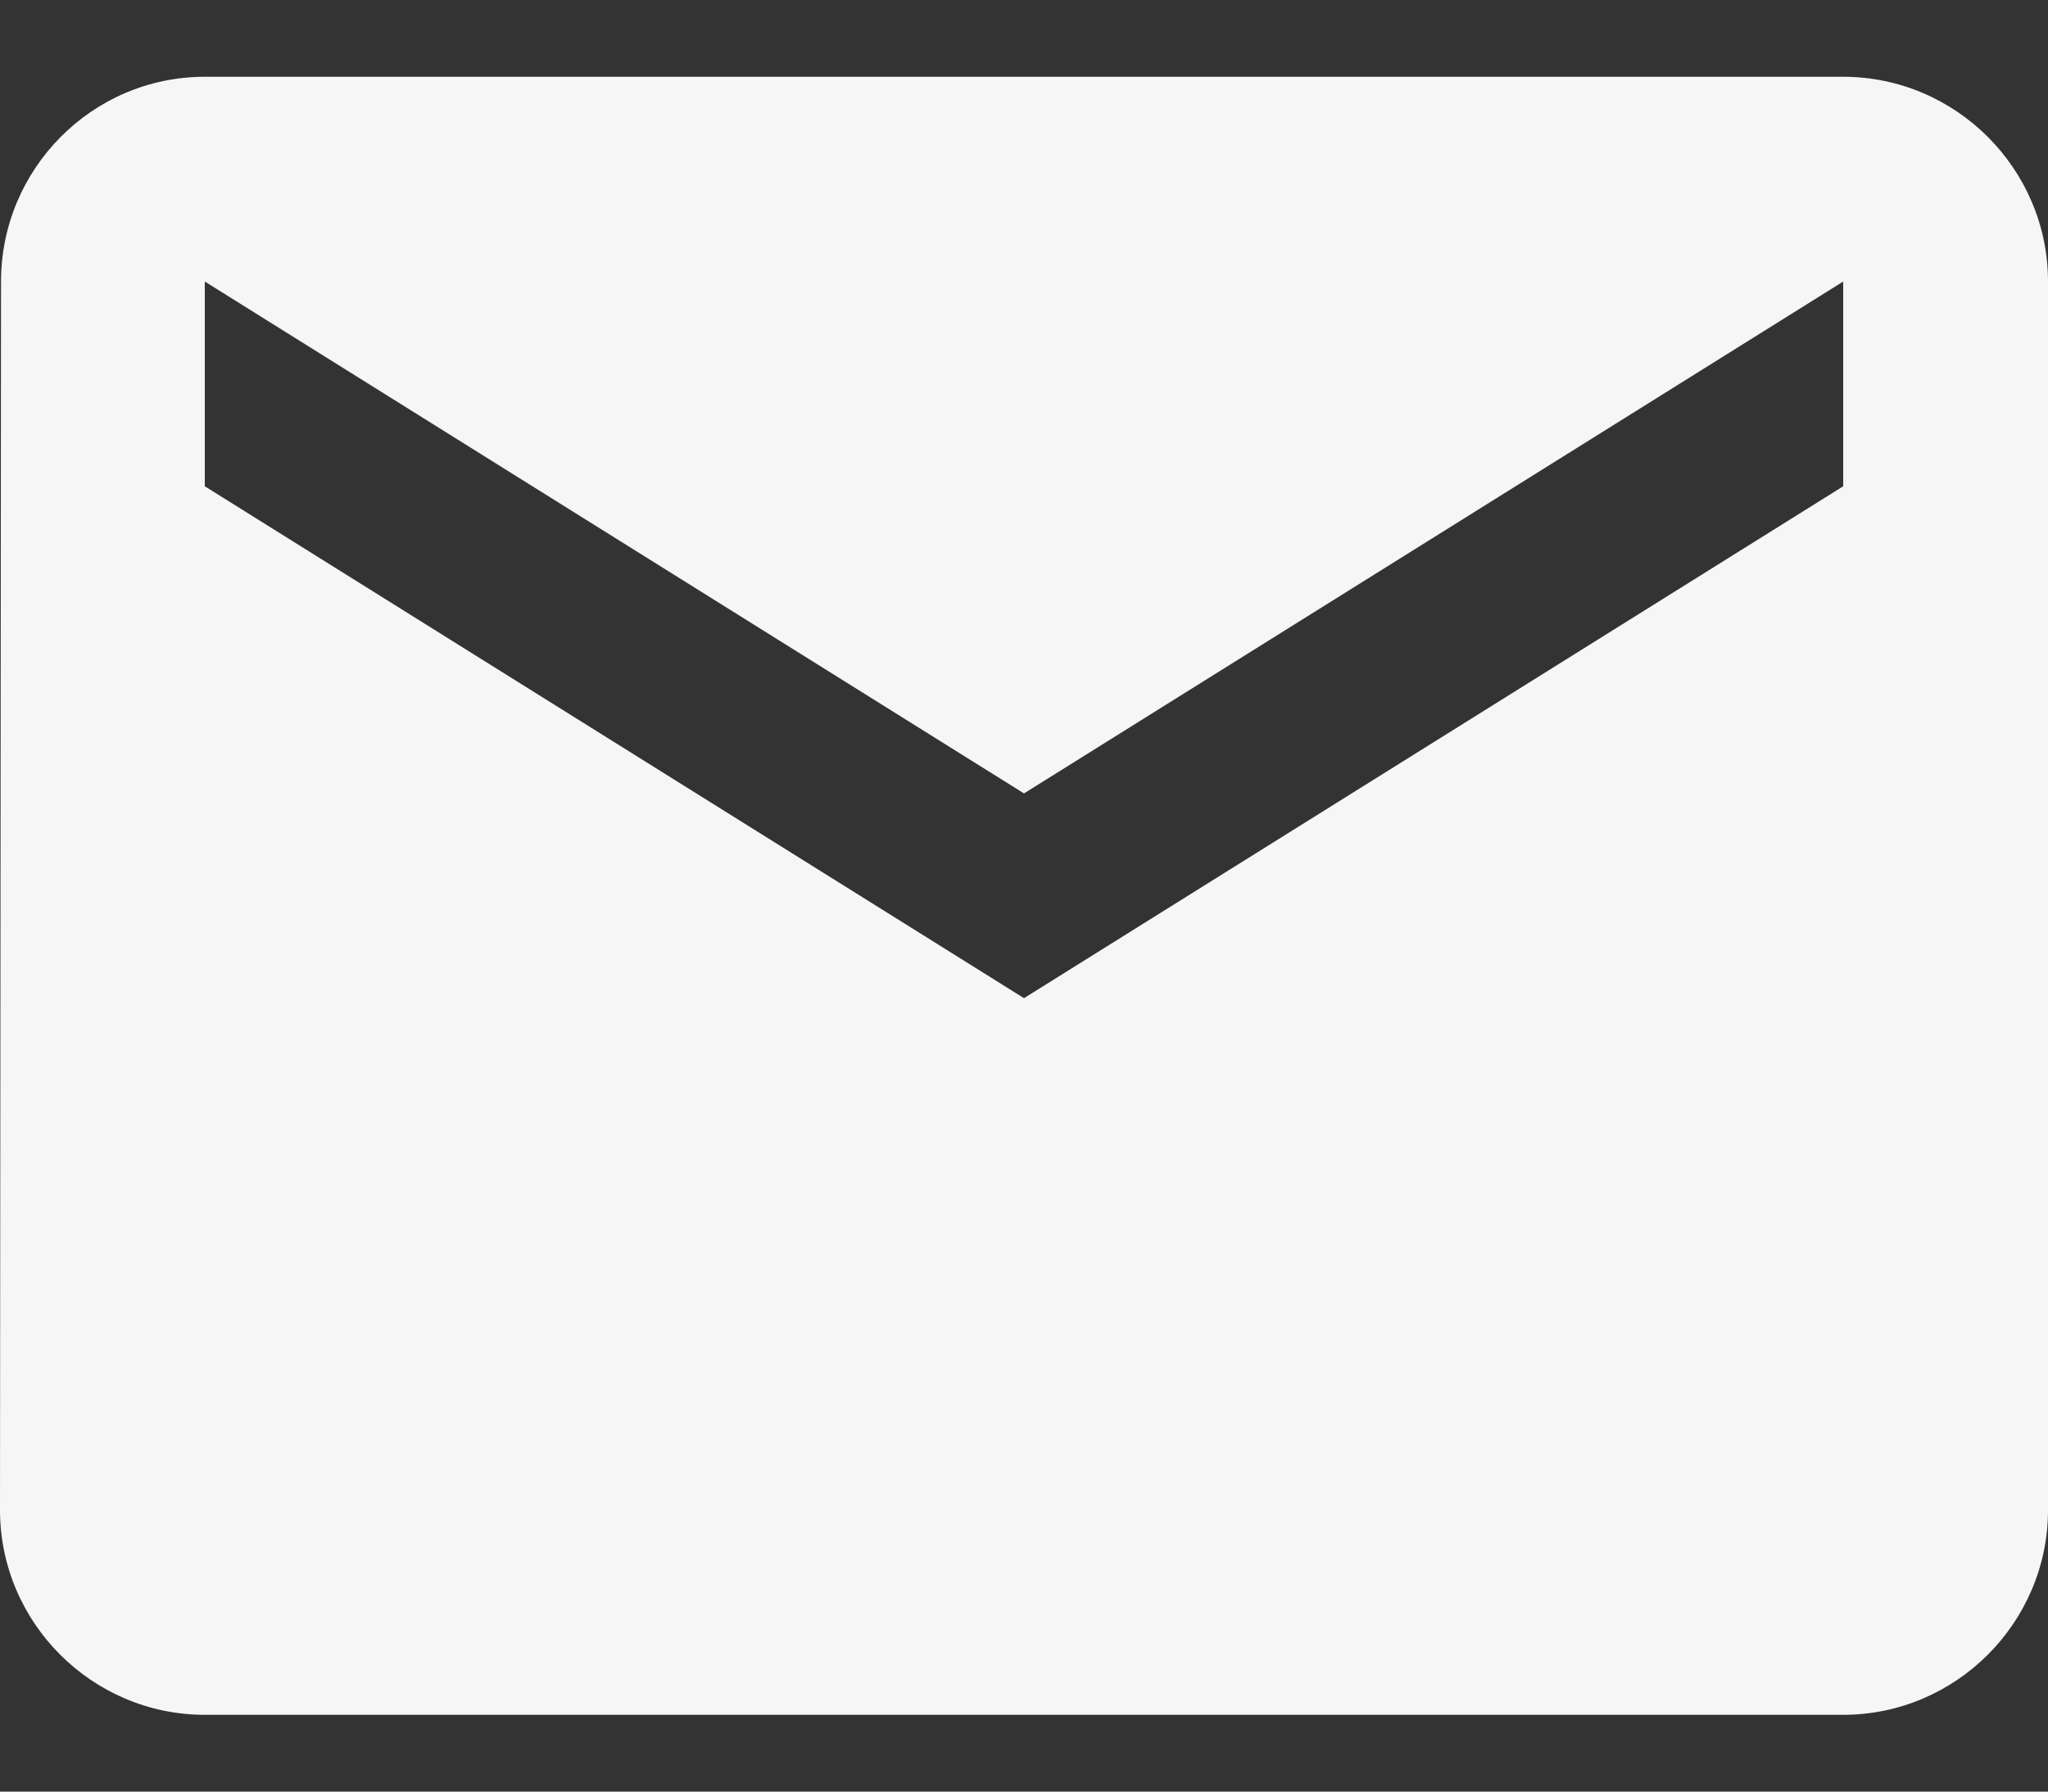 <svg width="16" height="14" viewBox="0 0 16 14" fill="none" xmlns="http://www.w3.org/2000/svg">
<rect x="0" y="0" width="16" height="14" fill="#333333" stroke="none"/>
<path d="M14.4 0.6H1.6C0.72 0.6 0.008 1.32 0.008 2.2L0 11.8C0 12.68 0.72 13.4 1.6 13.4H14.4C15.28 13.4 16 12.68 16 11.8V2.2C16 1.32 15.28 0.6 14.4 0.6ZM14.4 3.8L8 7.8L1.6 3.8V2.2L8 6.2L14.4 2.2V3.8Z" fill="#F6F6F6"/>
</svg>
